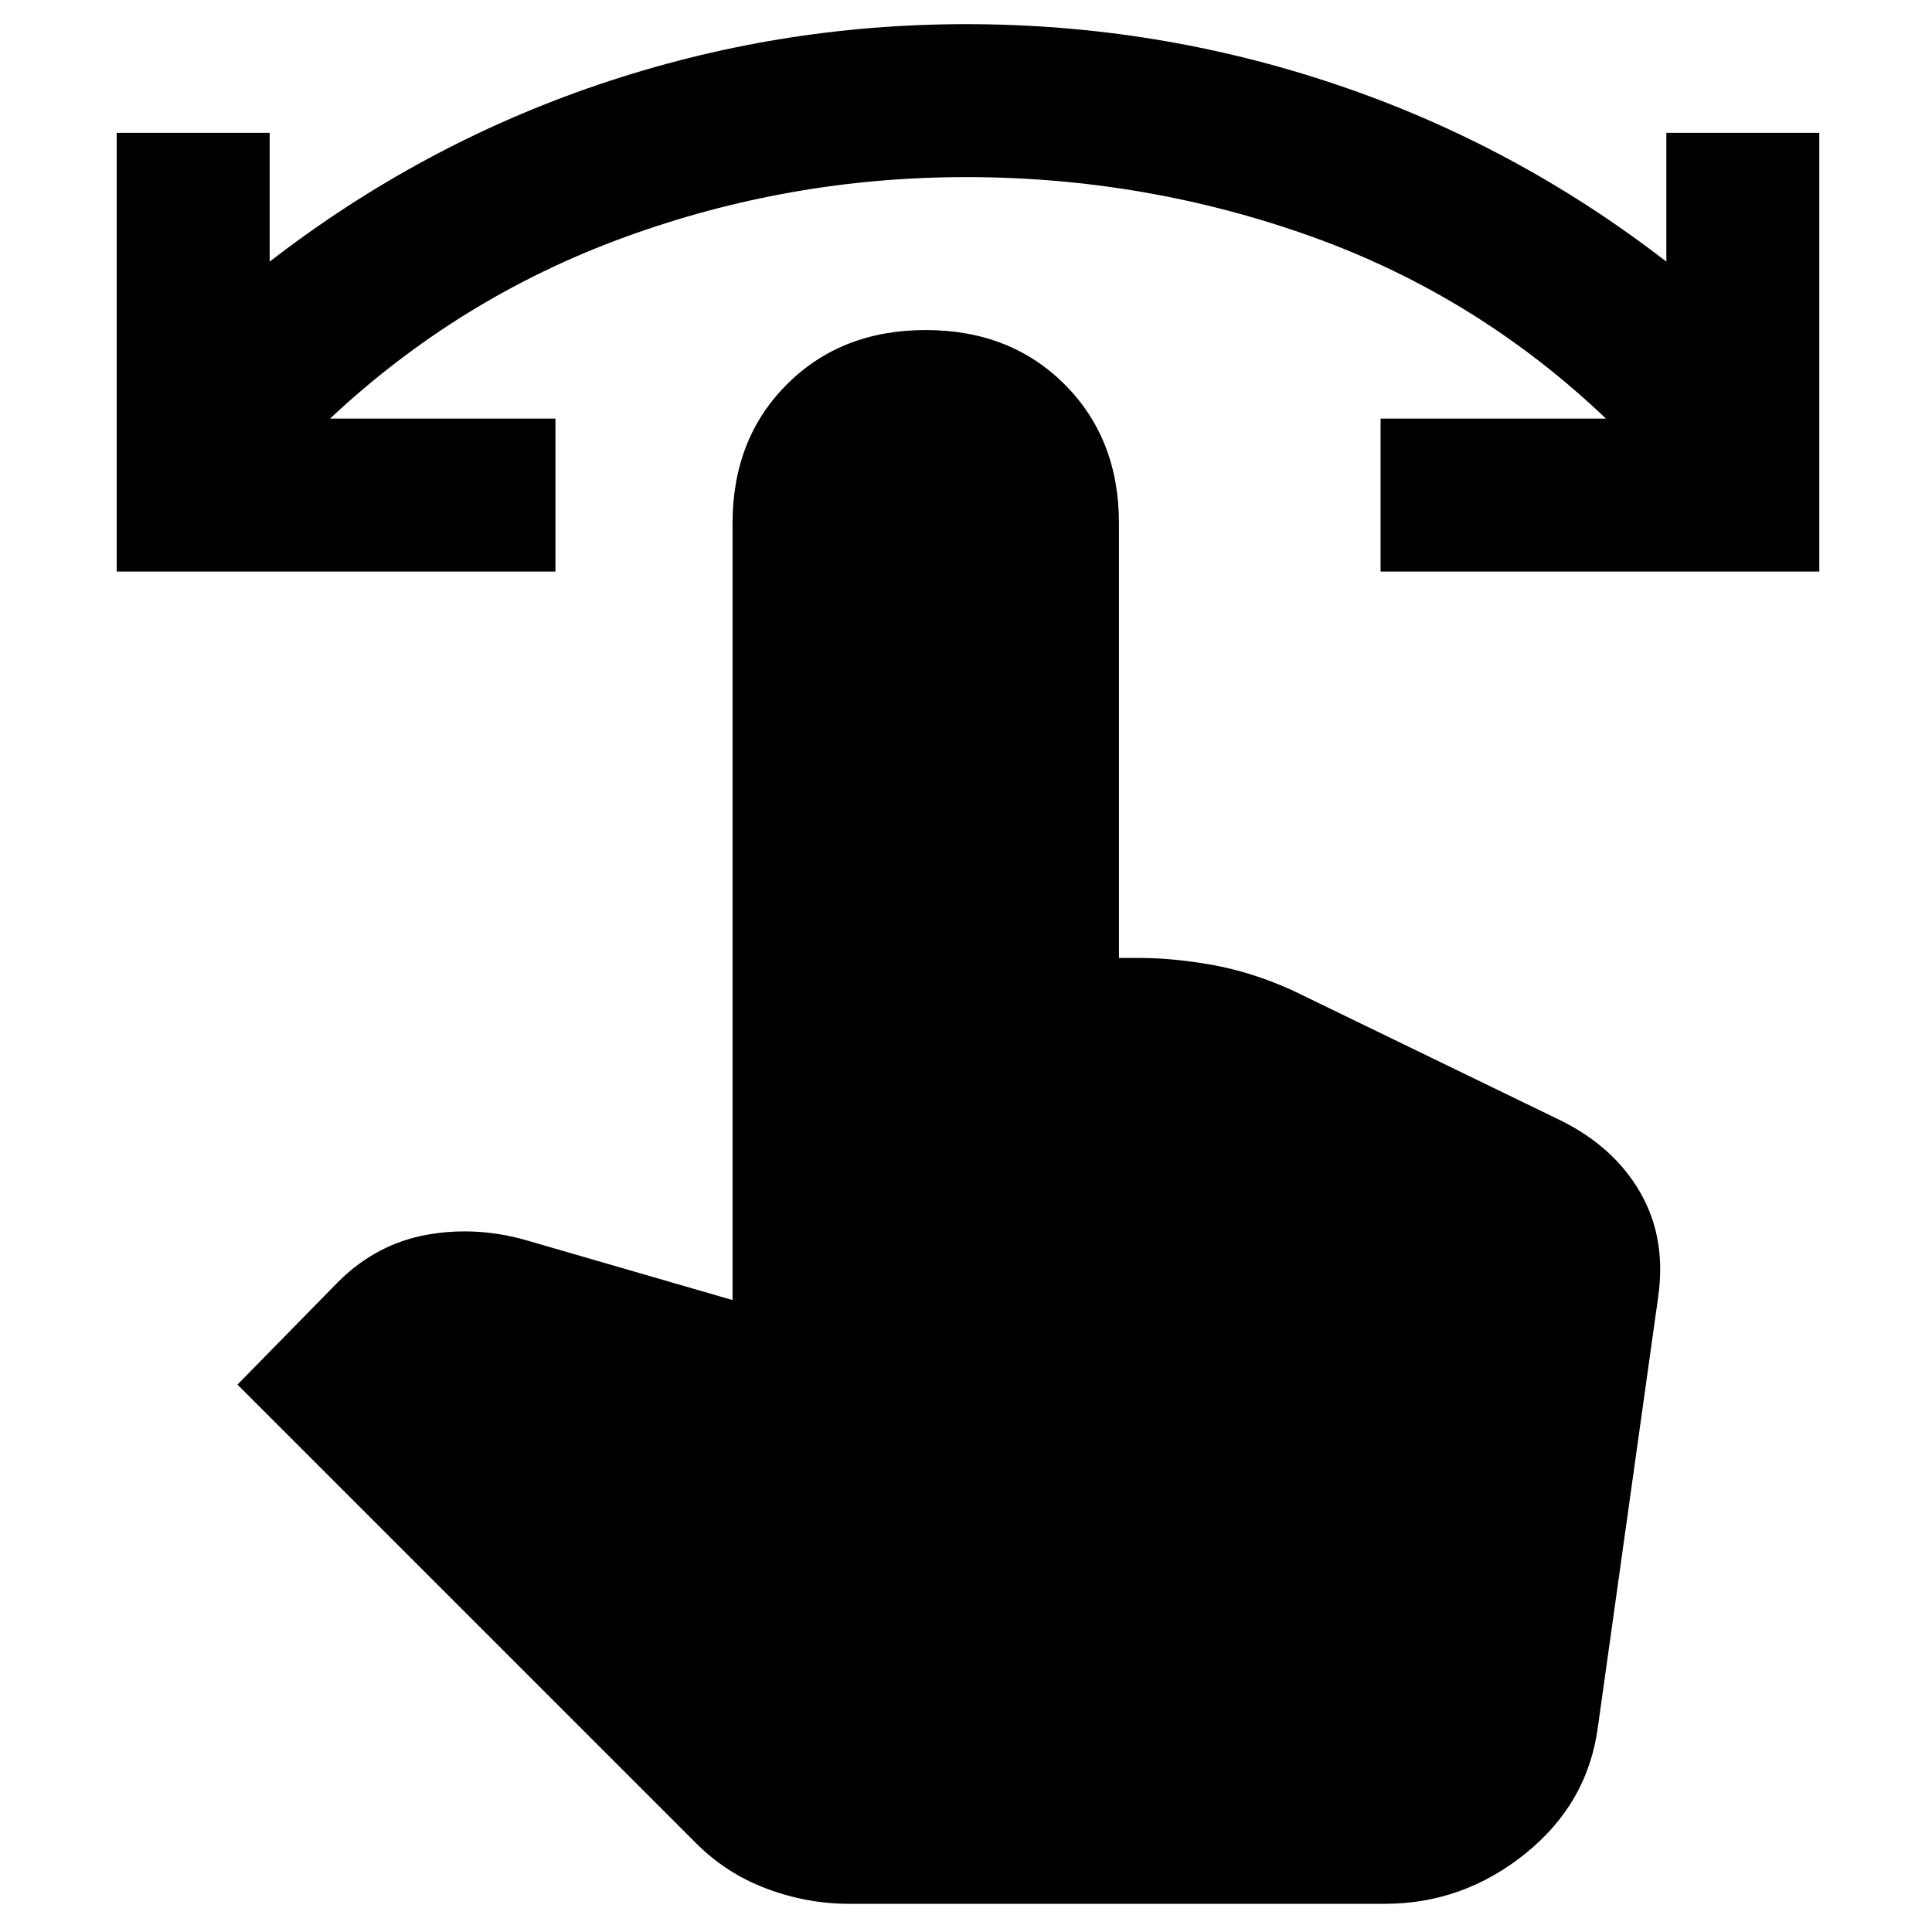 <svg xmlns="http://www.w3.org/2000/svg" height="24" width="24"><path d="M1.45 7.1V1.65H3.35V3.25Q5.225 1.8 7.438 1.05Q9.65 0.3 12 0.3Q14.375 0.3 16.6 1.05Q18.825 1.8 20.7 3.25V1.65H22.6V7.1H17.15V5.2H19.95Q18.35 3.675 16.288 2.937Q14.225 2.2 12 2.2Q9.8 2.2 7.75 2.95Q5.7 3.7 4.1 5.2H6.9V7.1ZM10.55 23.65Q10.025 23.65 9.525 23.462Q9.025 23.275 8.65 22.9L2.95 17.2L4.2 15.925Q4.675 15.45 5.312 15.337Q5.95 15.225 6.6 15.425L9.1 16.15V6.5Q9.1 5.45 9.775 4.775Q10.45 4.1 11.5 4.1Q12.55 4.1 13.225 4.775Q13.9 5.45 13.9 6.5V11.9H14.15Q14.575 11.9 15.062 11.987Q15.55 12.075 16.05 12.3L19.4 13.925Q20.05 14.25 20.375 14.812Q20.7 15.375 20.6 16.1L19.85 21.45Q19.725 22.4 18.95 23.025Q18.175 23.65 17.2 23.65Z"/></svg>